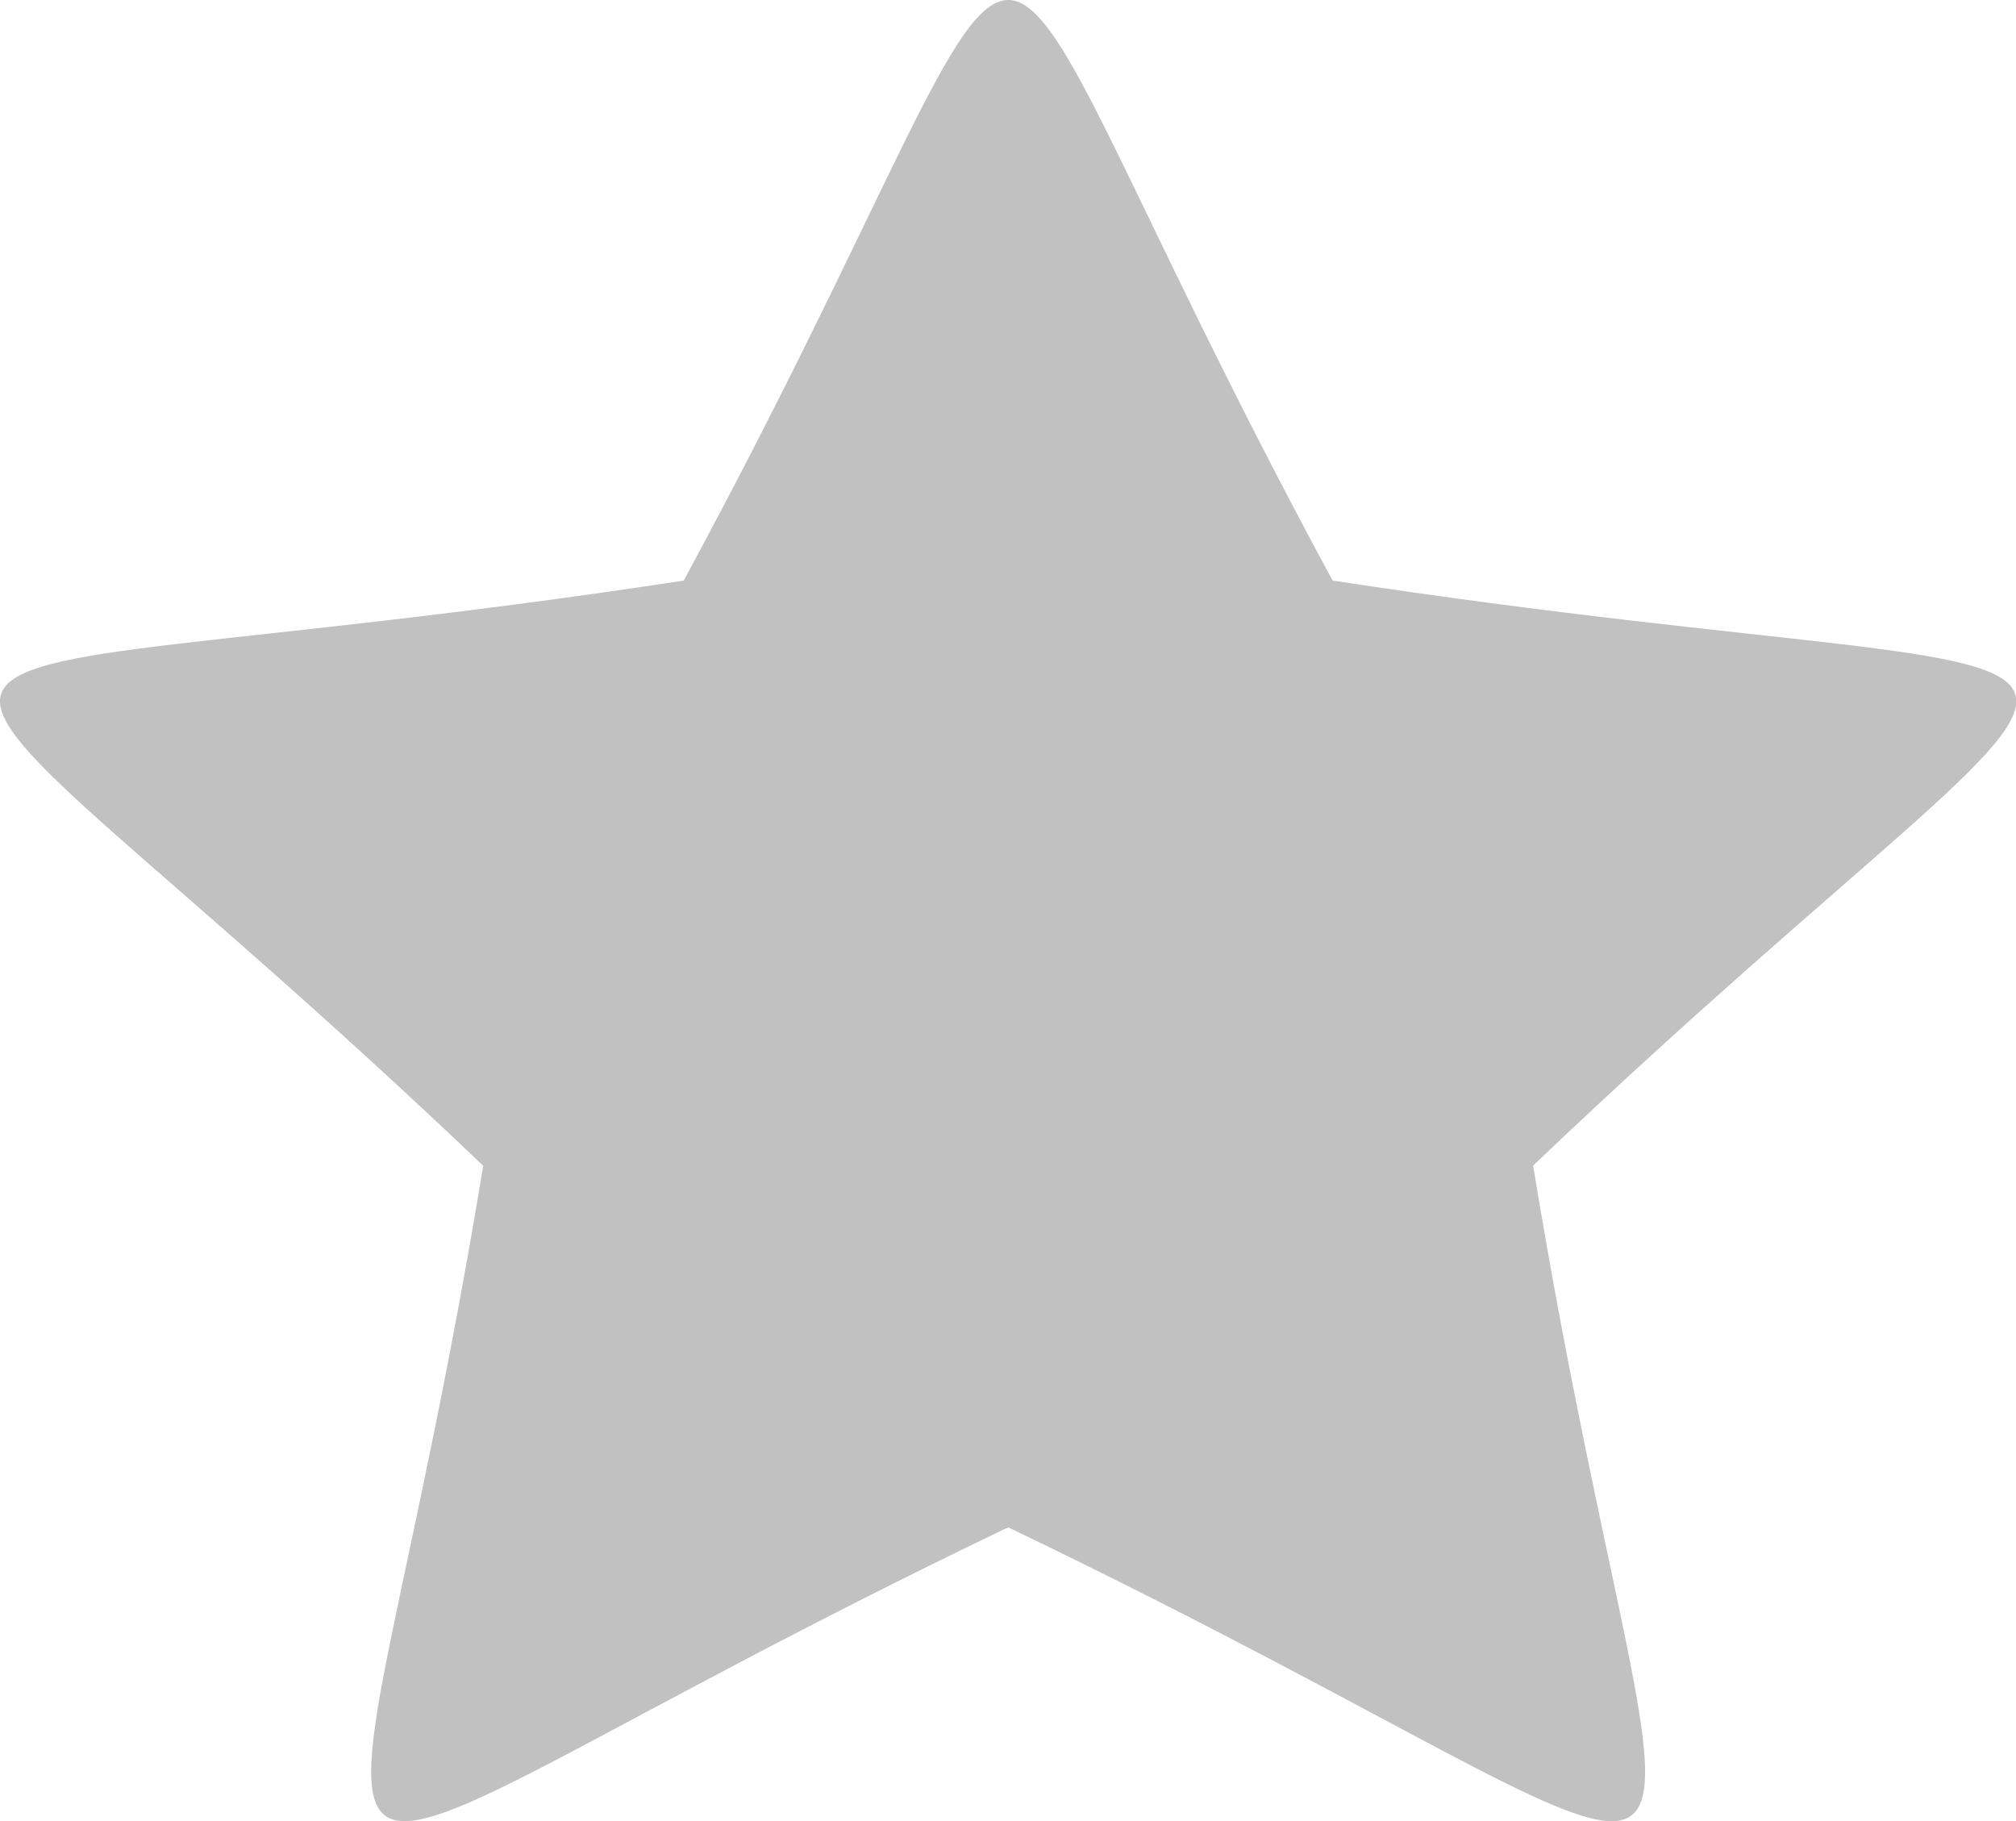 <svg width="31" height="28" viewBox="0 0 31 28" fill="none" xmlns="http://www.w3.org/2000/svg">
<g clip-path="url(#clip0)">
<path fill-rule="evenodd" clip-rule="evenodd" d="M23.624 17.875L23.575 17.924C25.74 31.123 28.084 29.528 15.551 23.507L15.503 23.485L15.456 23.506C2.921 29.526 5.263 31.124 7.43 17.924C-2.506 8.45 -3.412 11.048 10.467 8.934L10.514 8.926C16.954 -2.974 14.053 -2.976 20.491 8.926C34.395 11.052 33.526 8.448 23.624 17.875L23.624 17.875Z" fill="#C2C1C1"/>
</g>
<defs>
<clipPath id="clip0">
<rect width="31" height="28" fill="white"/>
</clipPath>
</defs>
</svg>
